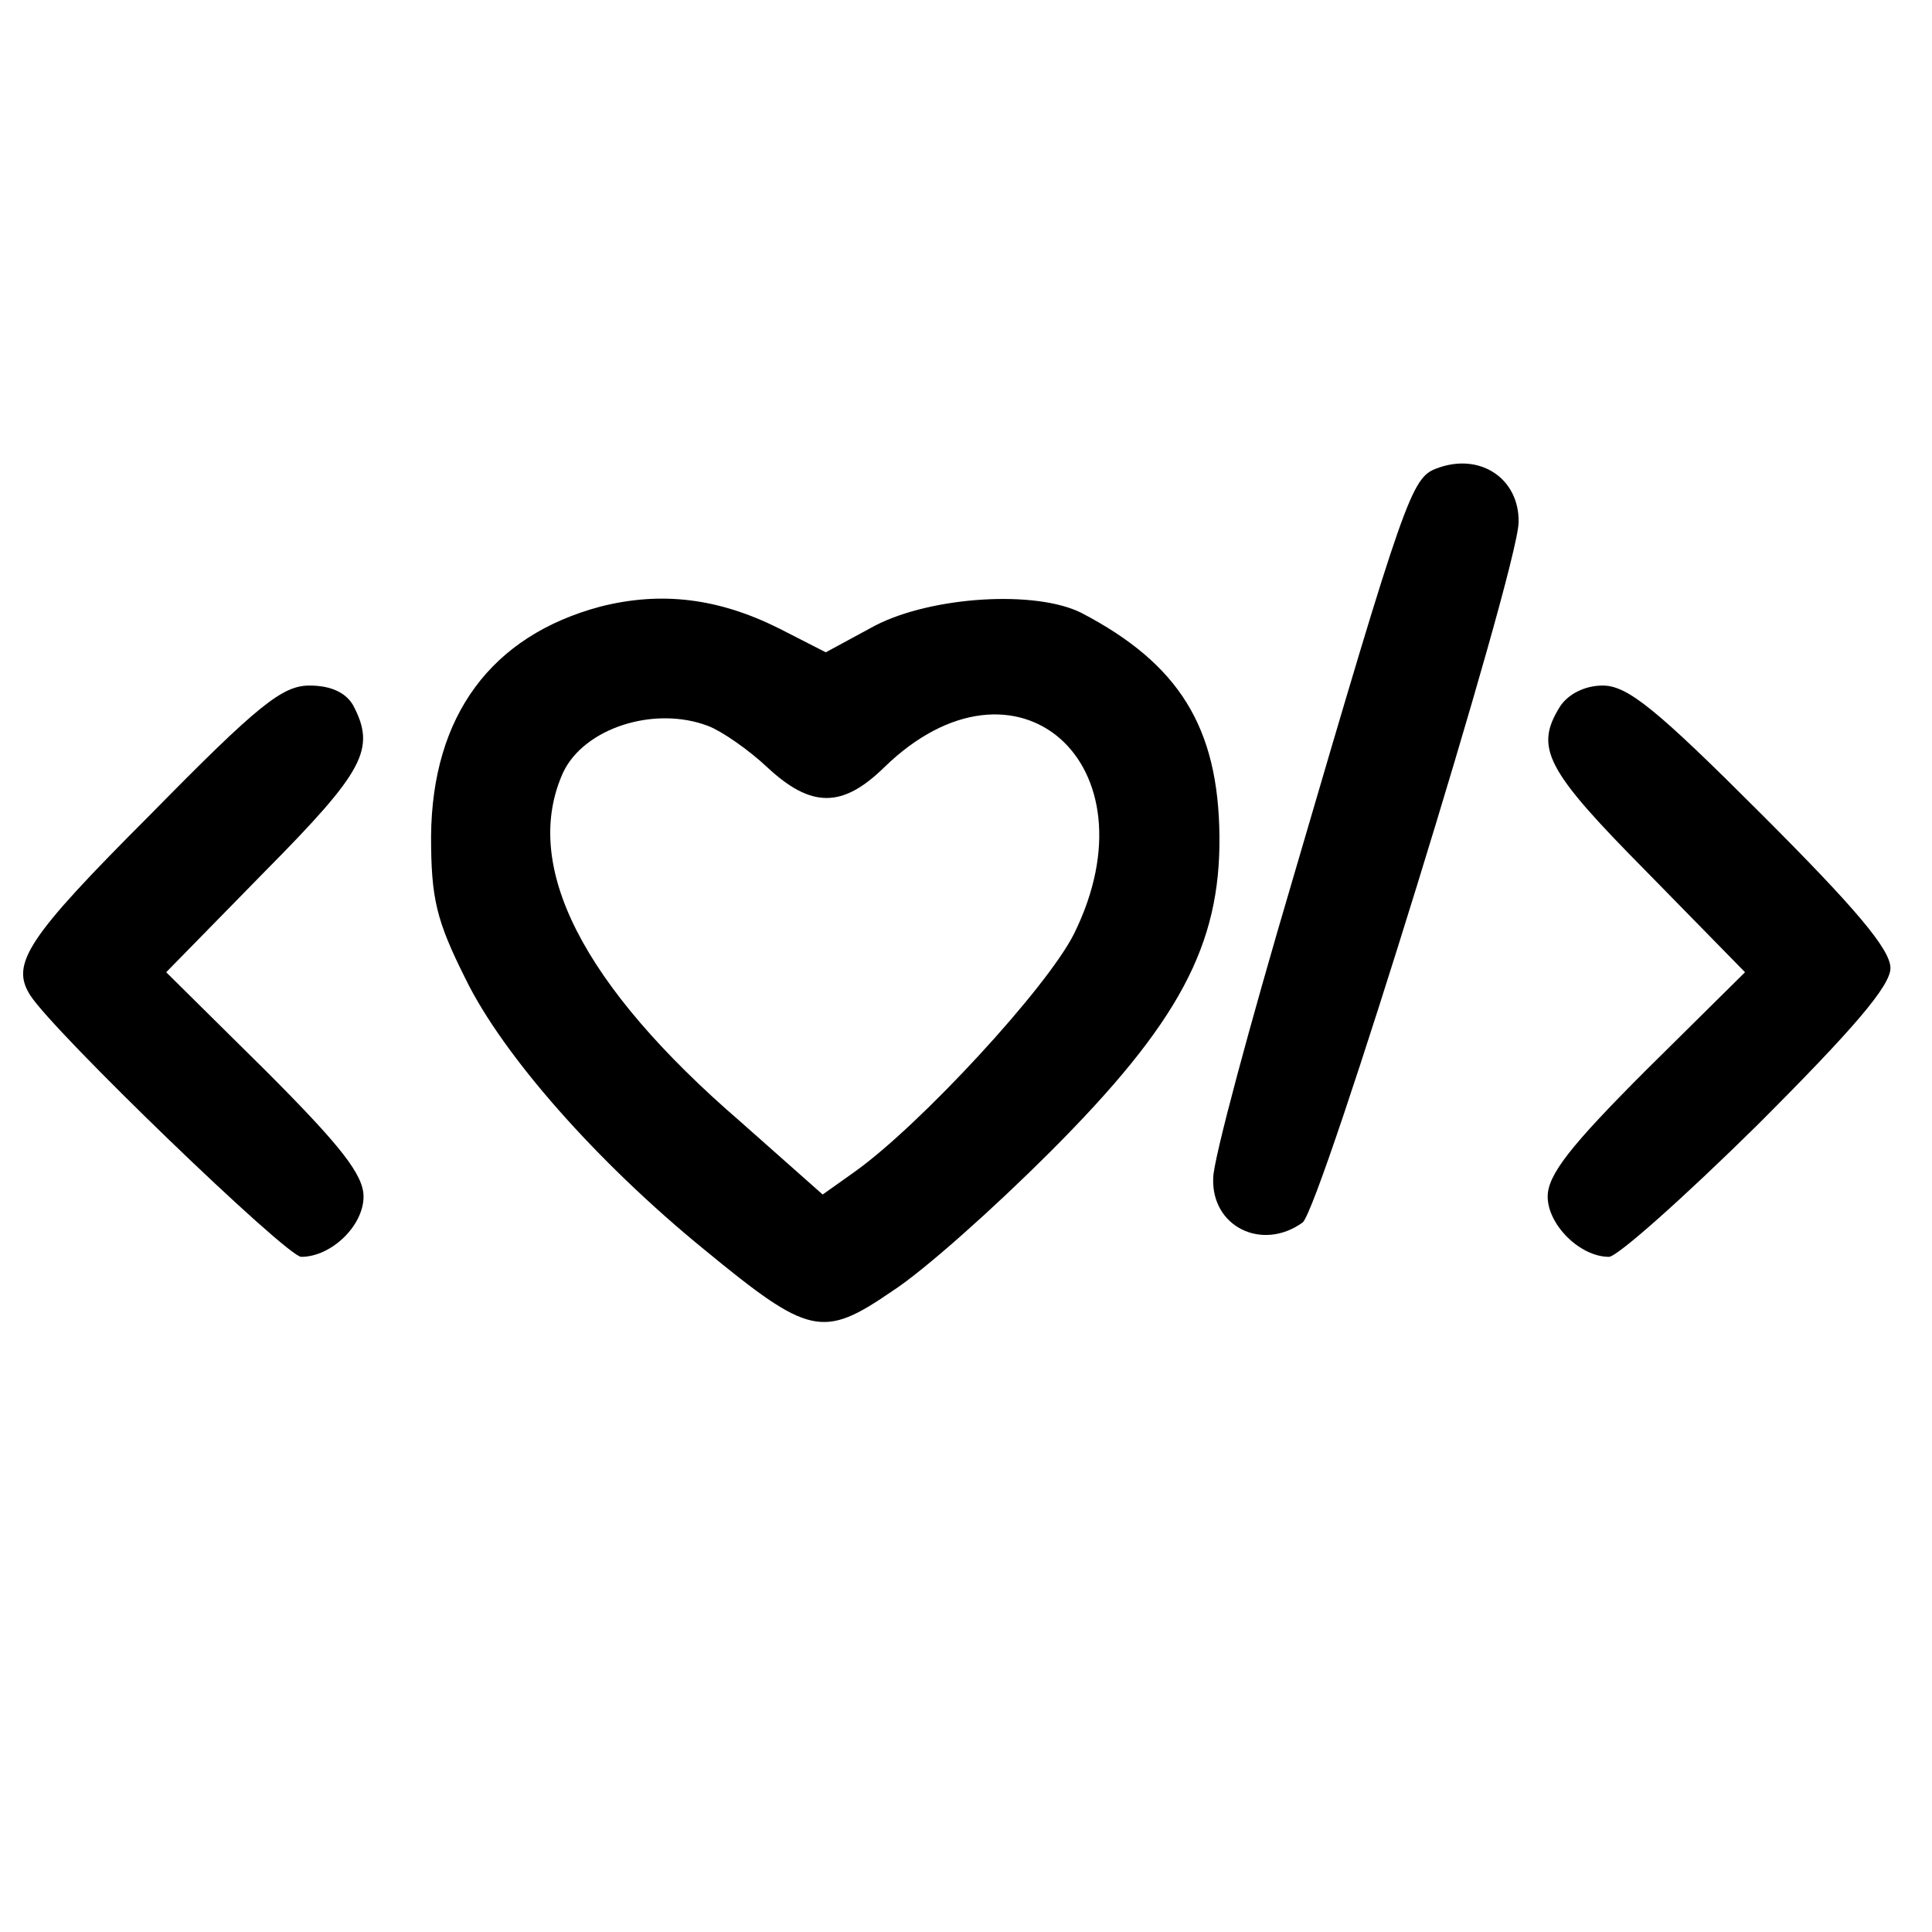 <?xml version="1.0" standalone="no"?>
<!DOCTYPE svg PUBLIC "-//W3C//DTD SVG 20010904//EN"
 "http://www.w3.org/TR/2001/REC-SVG-20010904/DTD/svg10.dtd">
<svg version="1.0" xmlns="http://www.w3.org/2000/svg"
 width="186pt" height="186pt" viewBox="0 0 186 186"
 preserveAspectRatio="xMidYMid meet">
<g transform="translate(0,186) scale(0.1,-0.1)"
fill="#000000" stroke="none">
<path d="M1383 1409 c-24 -9 -30 -25 -138 -394 -42 -142 -77 -272 -77 -289 -2
-47 47 -71 86 -43 17 12 207 627 208 674 1 42 -37 68 -79 52z"/>
<path d="M578 1276 c-105 -28 -162 -105 -163 -221 0 -60 5 -81 33 -137 36 -74
127 -177 230 -261 101 -83 114 -86 181 -40 31 20 99 81 152 134 124 124 164
199 163 304 -1 105 -39 166 -133 215 -44 22 -143 16 -198 -12 l-48 -26 -45 23
c-58 29 -113 36 -172 21z m104 -115 c13 -5 39 -23 57 -40 42 -39 72 -39 112 0
127 124 264 4 183 -160 -26 -52 -148 -184 -211 -229 l-31 -22 -79 70 c-153
132 -211 247 -171 336 20 43 88 65 140 45z"/>
<path d="M144 1075 c-118 -118 -134 -143 -115 -173 22 -35 247 -252 261 -252
29 0 60 30 60 58 0 21 -22 49 -95 122 l-95 94 95 97 c96 97 107 118 85 160 -7
12 -21 19 -42 19 -26 0 -49 -18 -154 -125z"/>
<path d="M1502 1180 c-25 -40 -14 -61 83 -159 l95 -97 -95 -94 c-73 -73 -95
-101 -95 -122 0 -27 31 -58 59 -58 8 0 72 57 143 127 93 93 128 134 128 151 0
18 -34 58 -124 148 -101 101 -129 124 -153 124 -17 0 -33 -8 -41 -20z"/>
</g>
</svg>
